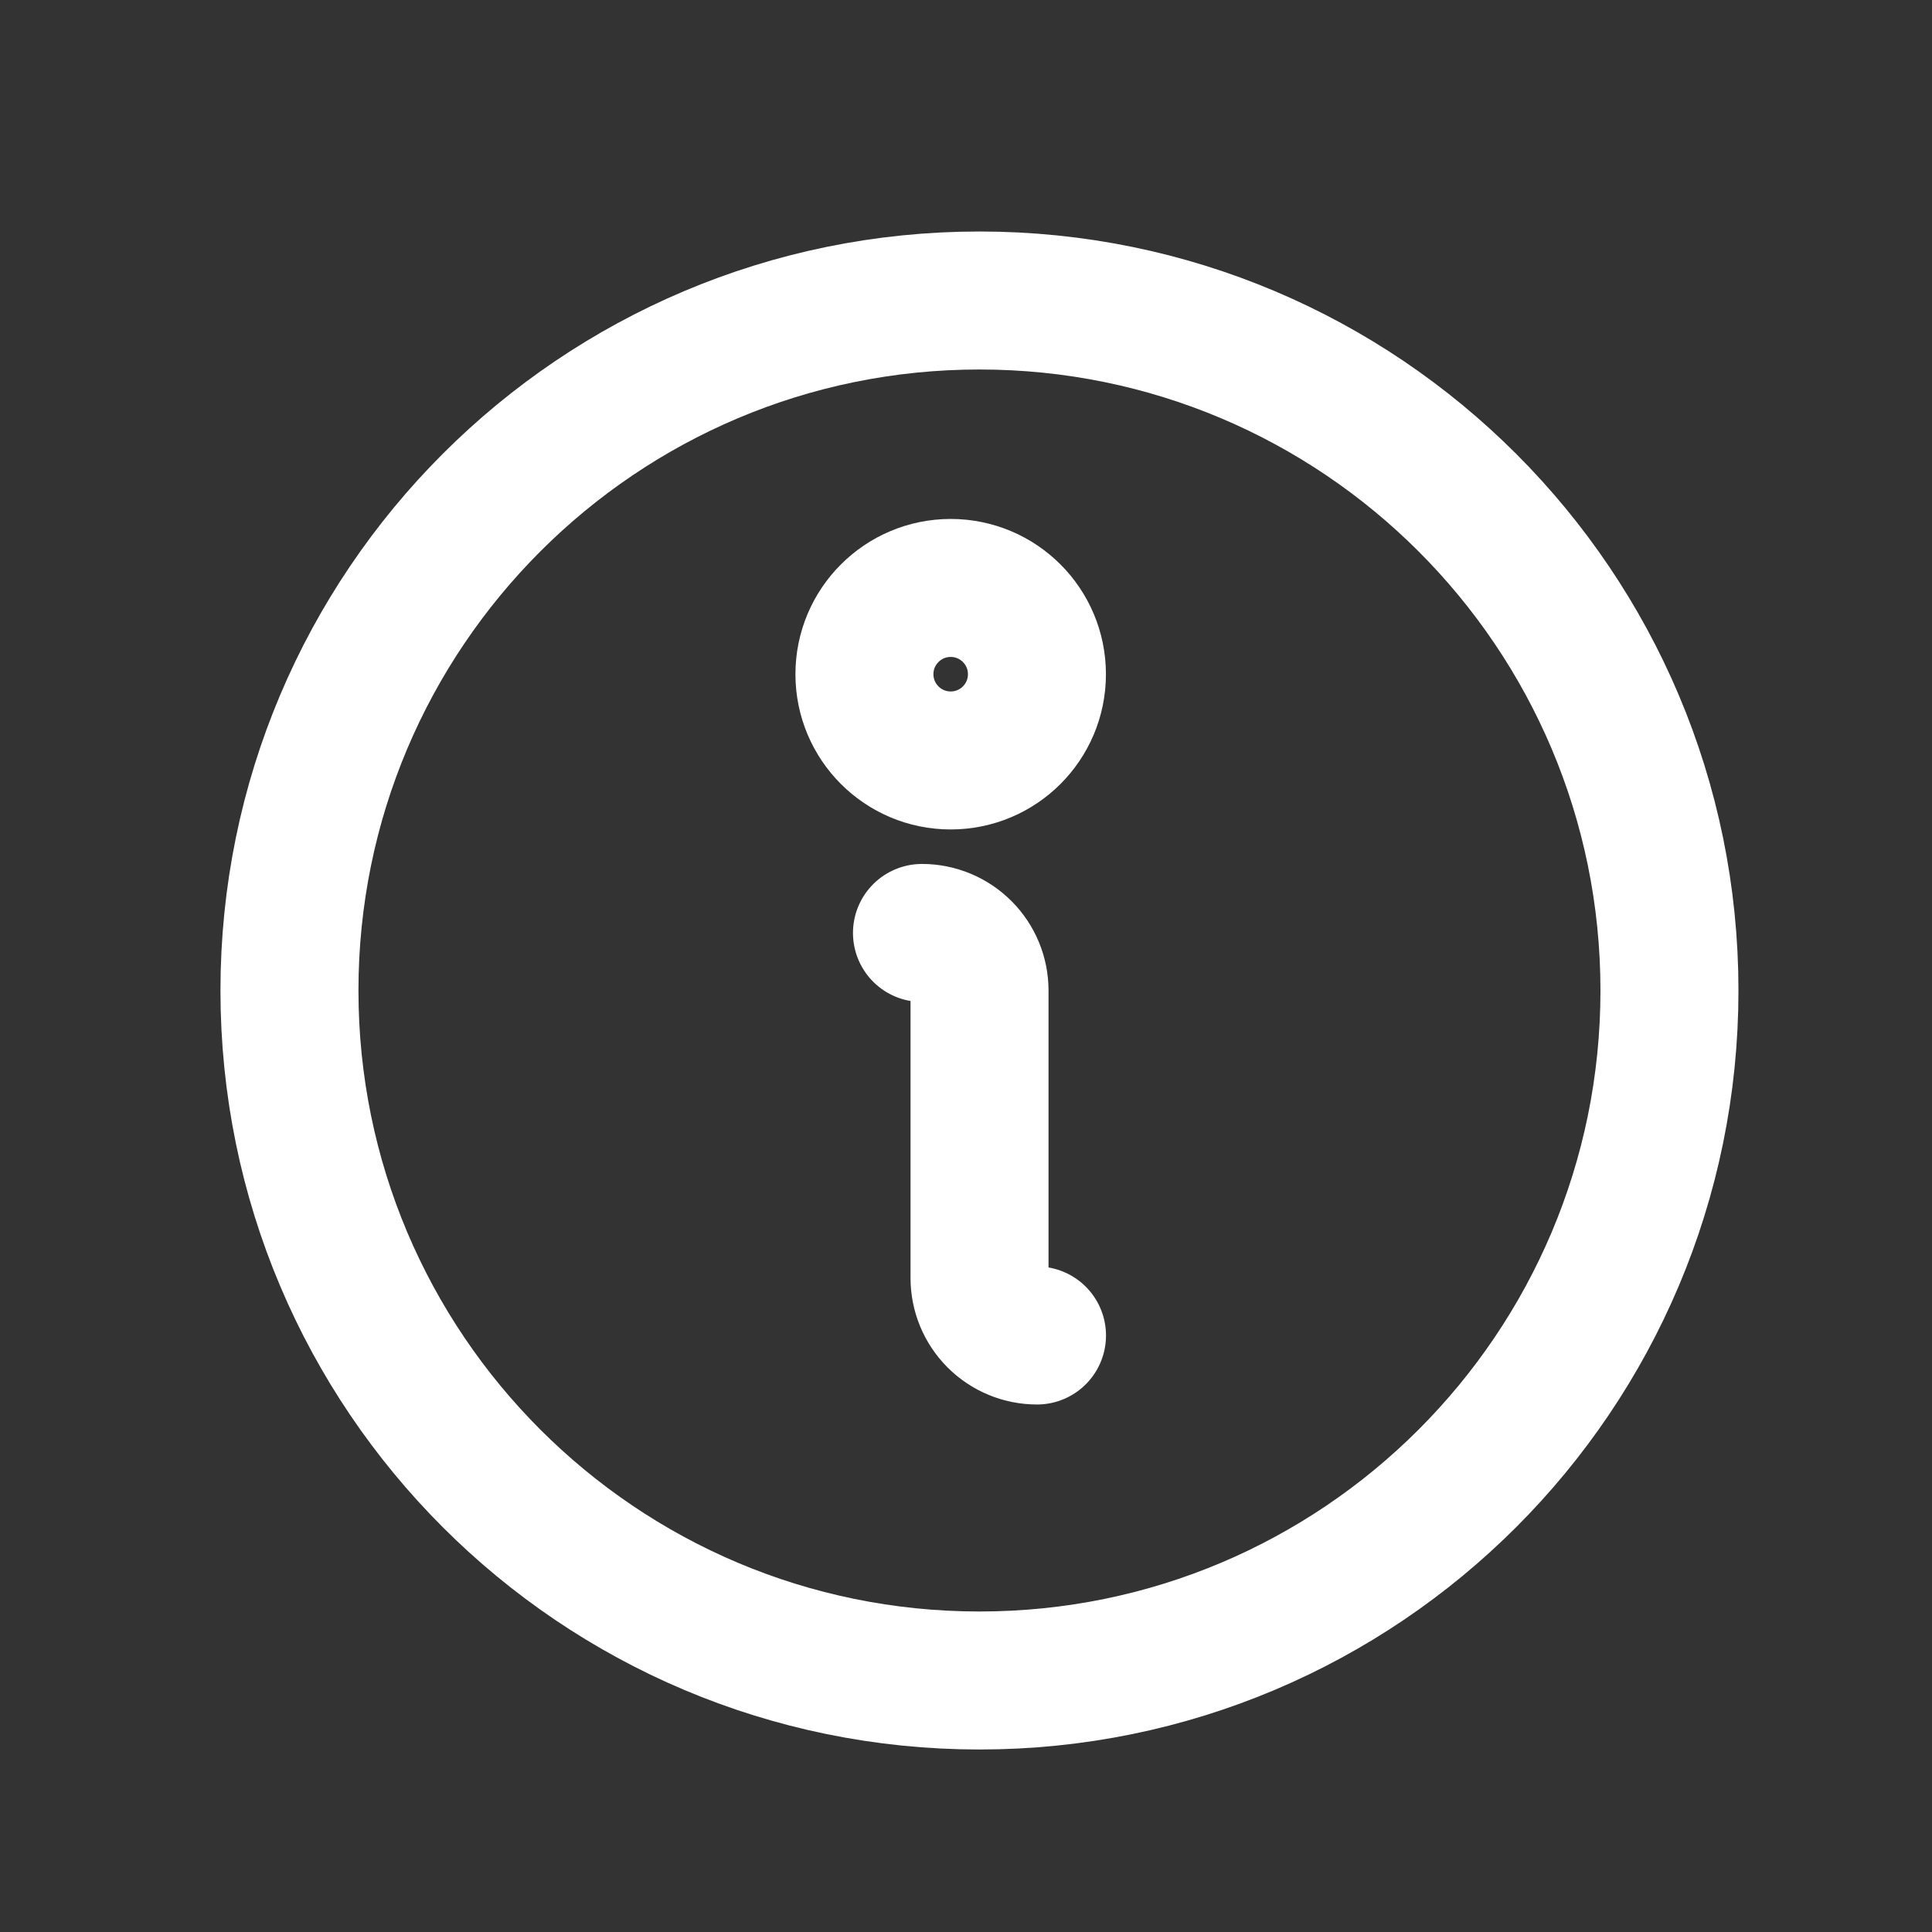 <svg width="28" height="28" viewBox="0 0 28 28" fill="none"
	 xmlns="http://www.w3.org/2000/svg">
	<rect x="0" y="0" width="28" height="28" fill="#333333" stroke="none"/>
	<path
		d="M14.195 24.355C19.718 24.355 24.195 19.878 24.195 14.355C24.195 8.833 19.718 4.355 14.195 4.355C8.672 4.355 4.195 8.833 4.195 14.355C4.195 19.878 8.672 24.355 14.195 24.355Z"
		stroke="white" stroke-width="2" stroke-linecap="round"
		stroke-linejoin="round"/>
	<path
		d="M13.362 13.521C13.583 13.521 13.795 13.609 13.952 13.766C14.108 13.922 14.196 14.134 14.196 14.355V18.521C14.196 18.742 14.283 18.954 14.44 19.111C14.596 19.267 14.808 19.355 15.029 19.355"
		stroke="white" stroke-width="2" stroke-linecap="round"
		stroke-linejoin="round"/>
	<path
		d="M13.778 11.021C14.469 11.021 15.028 10.462 15.028 9.771C15.028 9.081 14.469 8.521 13.778 8.521C13.088 8.521 12.528 9.081 12.528 9.771C12.528 10.462 13.088 11.021 13.778 11.021Z"
		stroke="white" stroke-width="2" stroke-linecap="round"
		stroke-linejoin="round"/>
</svg>
